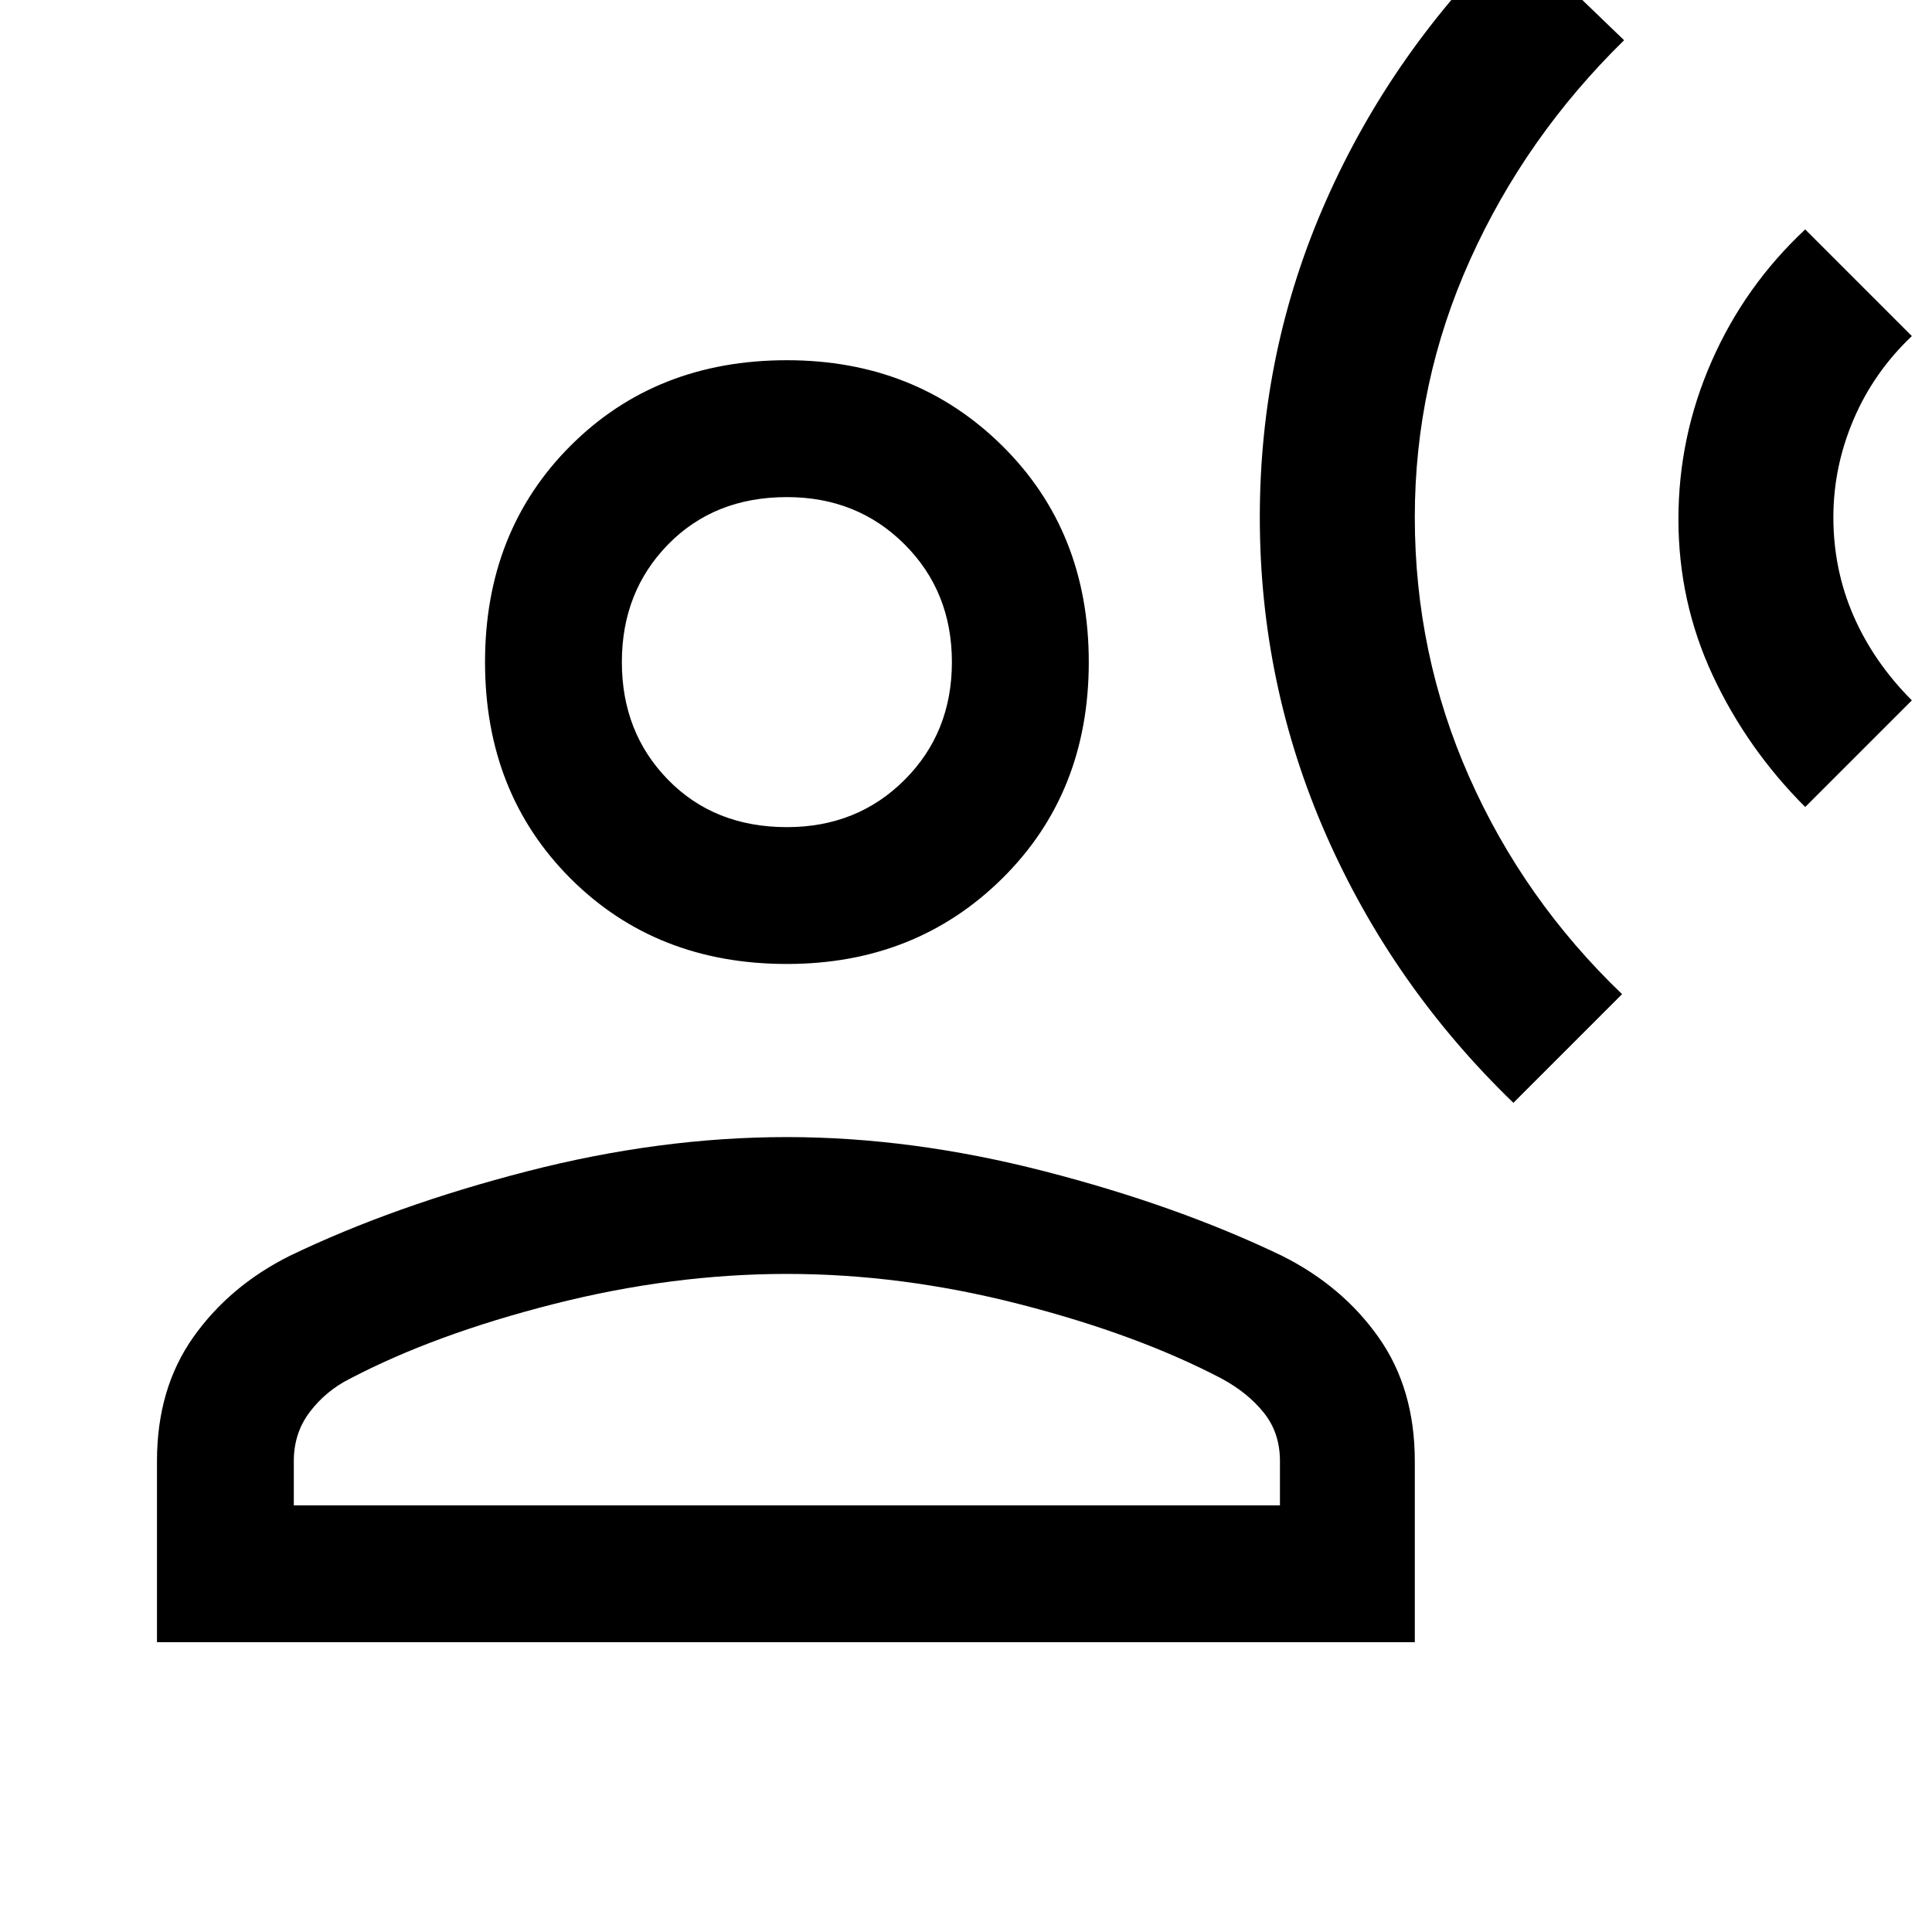 <svg xmlns="http://www.w3.org/2000/svg" height="40" width="40"><path d="M31.333 22.833Q28.833 20.417 27.458 17.292Q26.083 14.167 26.083 10.708Q26.083 7.25 27.458 4.146Q28.833 1.042 31.333 -1.375L33.625 0.833Q31.583 2.833 30.438 5.375Q29.292 7.917 29.292 10.708Q29.292 13.542 30.417 16.083Q31.542 18.625 33.583 20.583ZM37.375 16.708Q36.167 15.5 35.458 13.979Q34.75 12.458 34.75 10.75Q34.75 9.042 35.438 7.479Q36.125 5.917 37.375 4.75L39.583 6.958Q38.792 7.708 38.375 8.688Q37.958 9.667 37.958 10.708Q37.958 11.792 38.375 12.75Q38.792 13.708 39.583 14.5ZM16.292 19.958Q13.583 19.958 11.812 18.188Q10.042 16.417 10.042 13.708Q10.042 11 11.812 9.229Q13.583 7.458 16.292 7.458Q18.958 7.458 20.75 9.229Q22.542 11 22.542 13.708Q22.542 16.417 20.75 18.188Q18.958 19.958 16.292 19.958ZM3.25 34V30.25Q3.25 28.75 4 27.688Q4.75 26.625 6 26Q8.167 24.958 10.917 24.25Q13.667 23.542 16.292 23.542Q18.875 23.542 21.625 24.25Q24.375 24.958 26.542 26Q27.792 26.625 28.542 27.688Q29.292 28.75 29.292 30.25V34ZM6.083 31.167H26.5V30.25Q26.5 29.667 26.167 29.25Q25.833 28.833 25.292 28.542Q23.542 27.625 21.104 27Q18.667 26.375 16.292 26.375Q13.917 26.375 11.458 27Q9 27.625 7.25 28.542Q6.75 28.792 6.417 29.229Q6.083 29.667 6.083 30.25ZM16.292 17.125Q17.75 17.125 18.729 16.146Q19.708 15.167 19.708 13.708Q19.708 12.25 18.729 11.271Q17.75 10.292 16.292 10.292Q14.792 10.292 13.833 11.271Q12.875 12.25 12.875 13.708Q12.875 15.167 13.833 16.146Q14.792 17.125 16.292 17.125ZM16.292 13.708Q16.292 13.708 16.292 13.708Q16.292 13.708 16.292 13.708Q16.292 13.708 16.292 13.708Q16.292 13.708 16.292 13.708Q16.292 13.708 16.292 13.708Q16.292 13.708 16.292 13.708Q16.292 13.708 16.292 13.708Q16.292 13.708 16.292 13.708ZM16.292 31.167Q16.292 31.167 16.292 31.167Q16.292 31.167 16.292 31.167Q16.292 31.167 16.292 31.167Q16.292 31.167 16.292 31.167Q16.292 31.167 16.292 31.167Q16.292 31.167 16.292 31.167Q16.292 31.167 16.292 31.167Q16.292 31.167 16.292 31.167Z"/></svg>